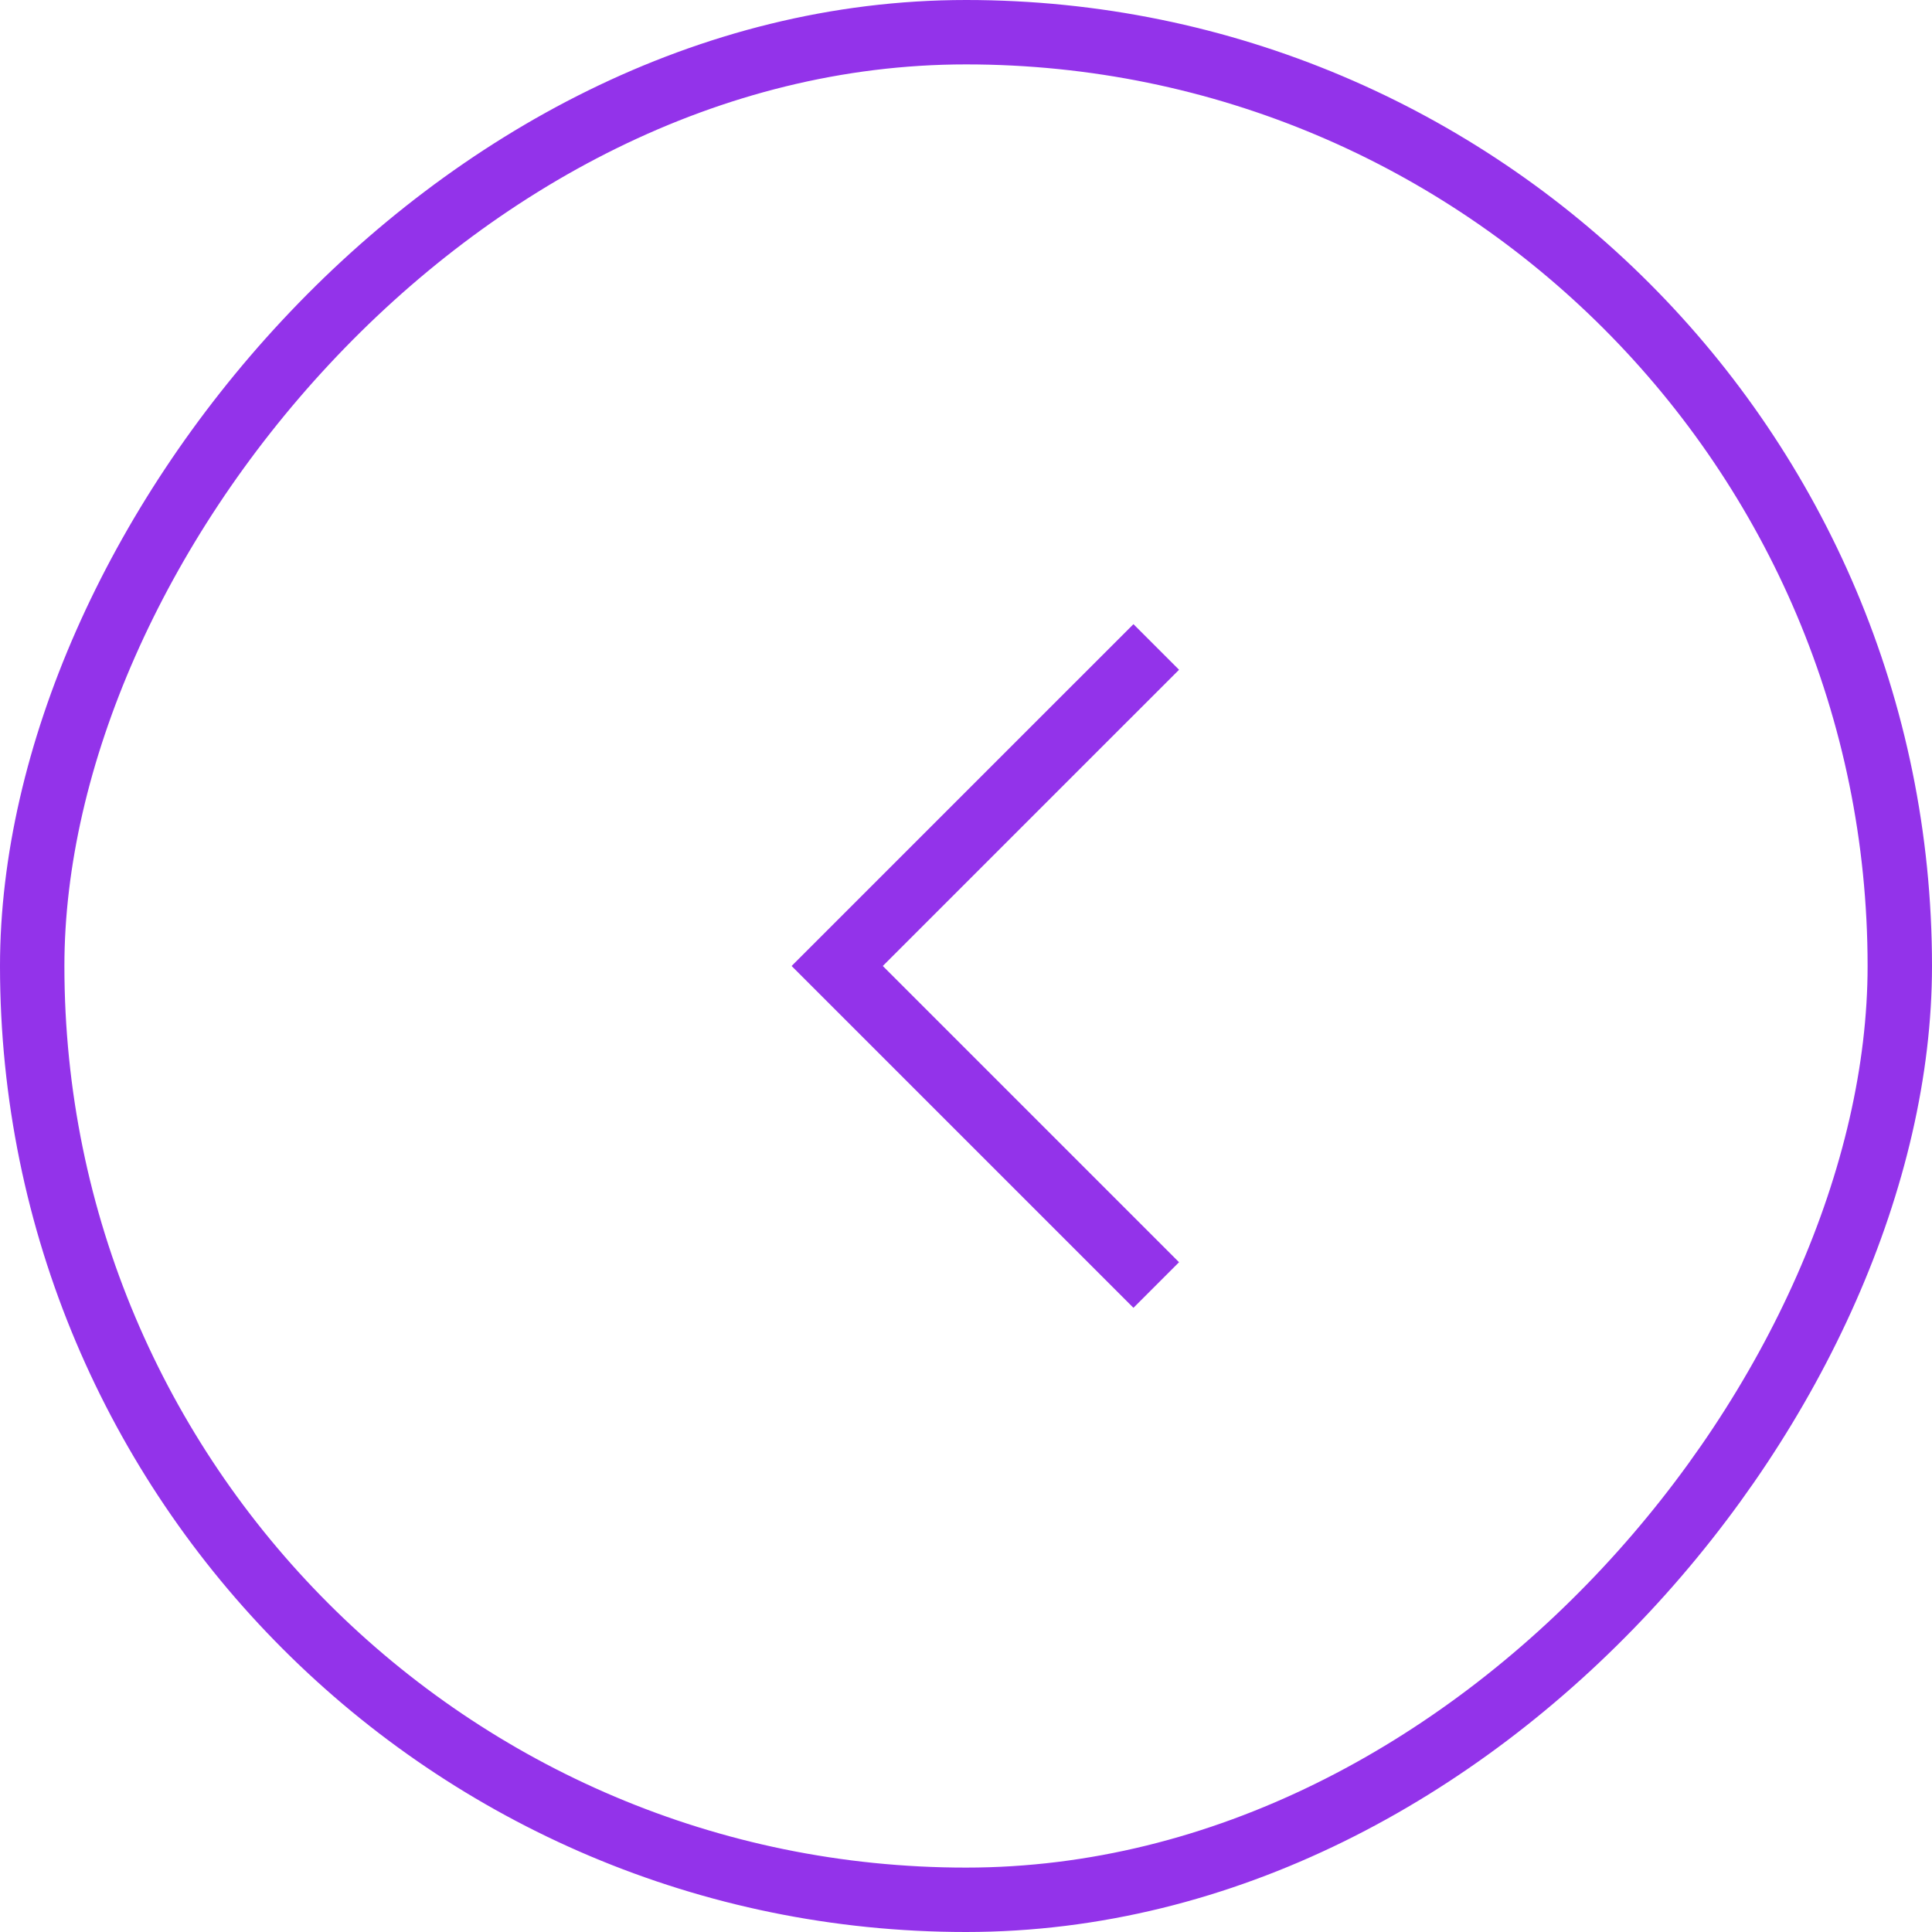 <svg width="30" height="30" viewBox="0 0 30 30" fill="none" xmlns="http://www.w3.org/2000/svg">
<path d="M13.708 15L18.308 10.4L17.6 9.692L12.292 15L17.6 20.308L18.308 19.6L13.708 15Z" fill="#9333EA"/>
<rect x="-0.5" y="0.5" width="29" height="29" rx="14.5" transform="matrix(-1 0 0 1 29 0)" stroke="#9333EA"/>
</svg>

